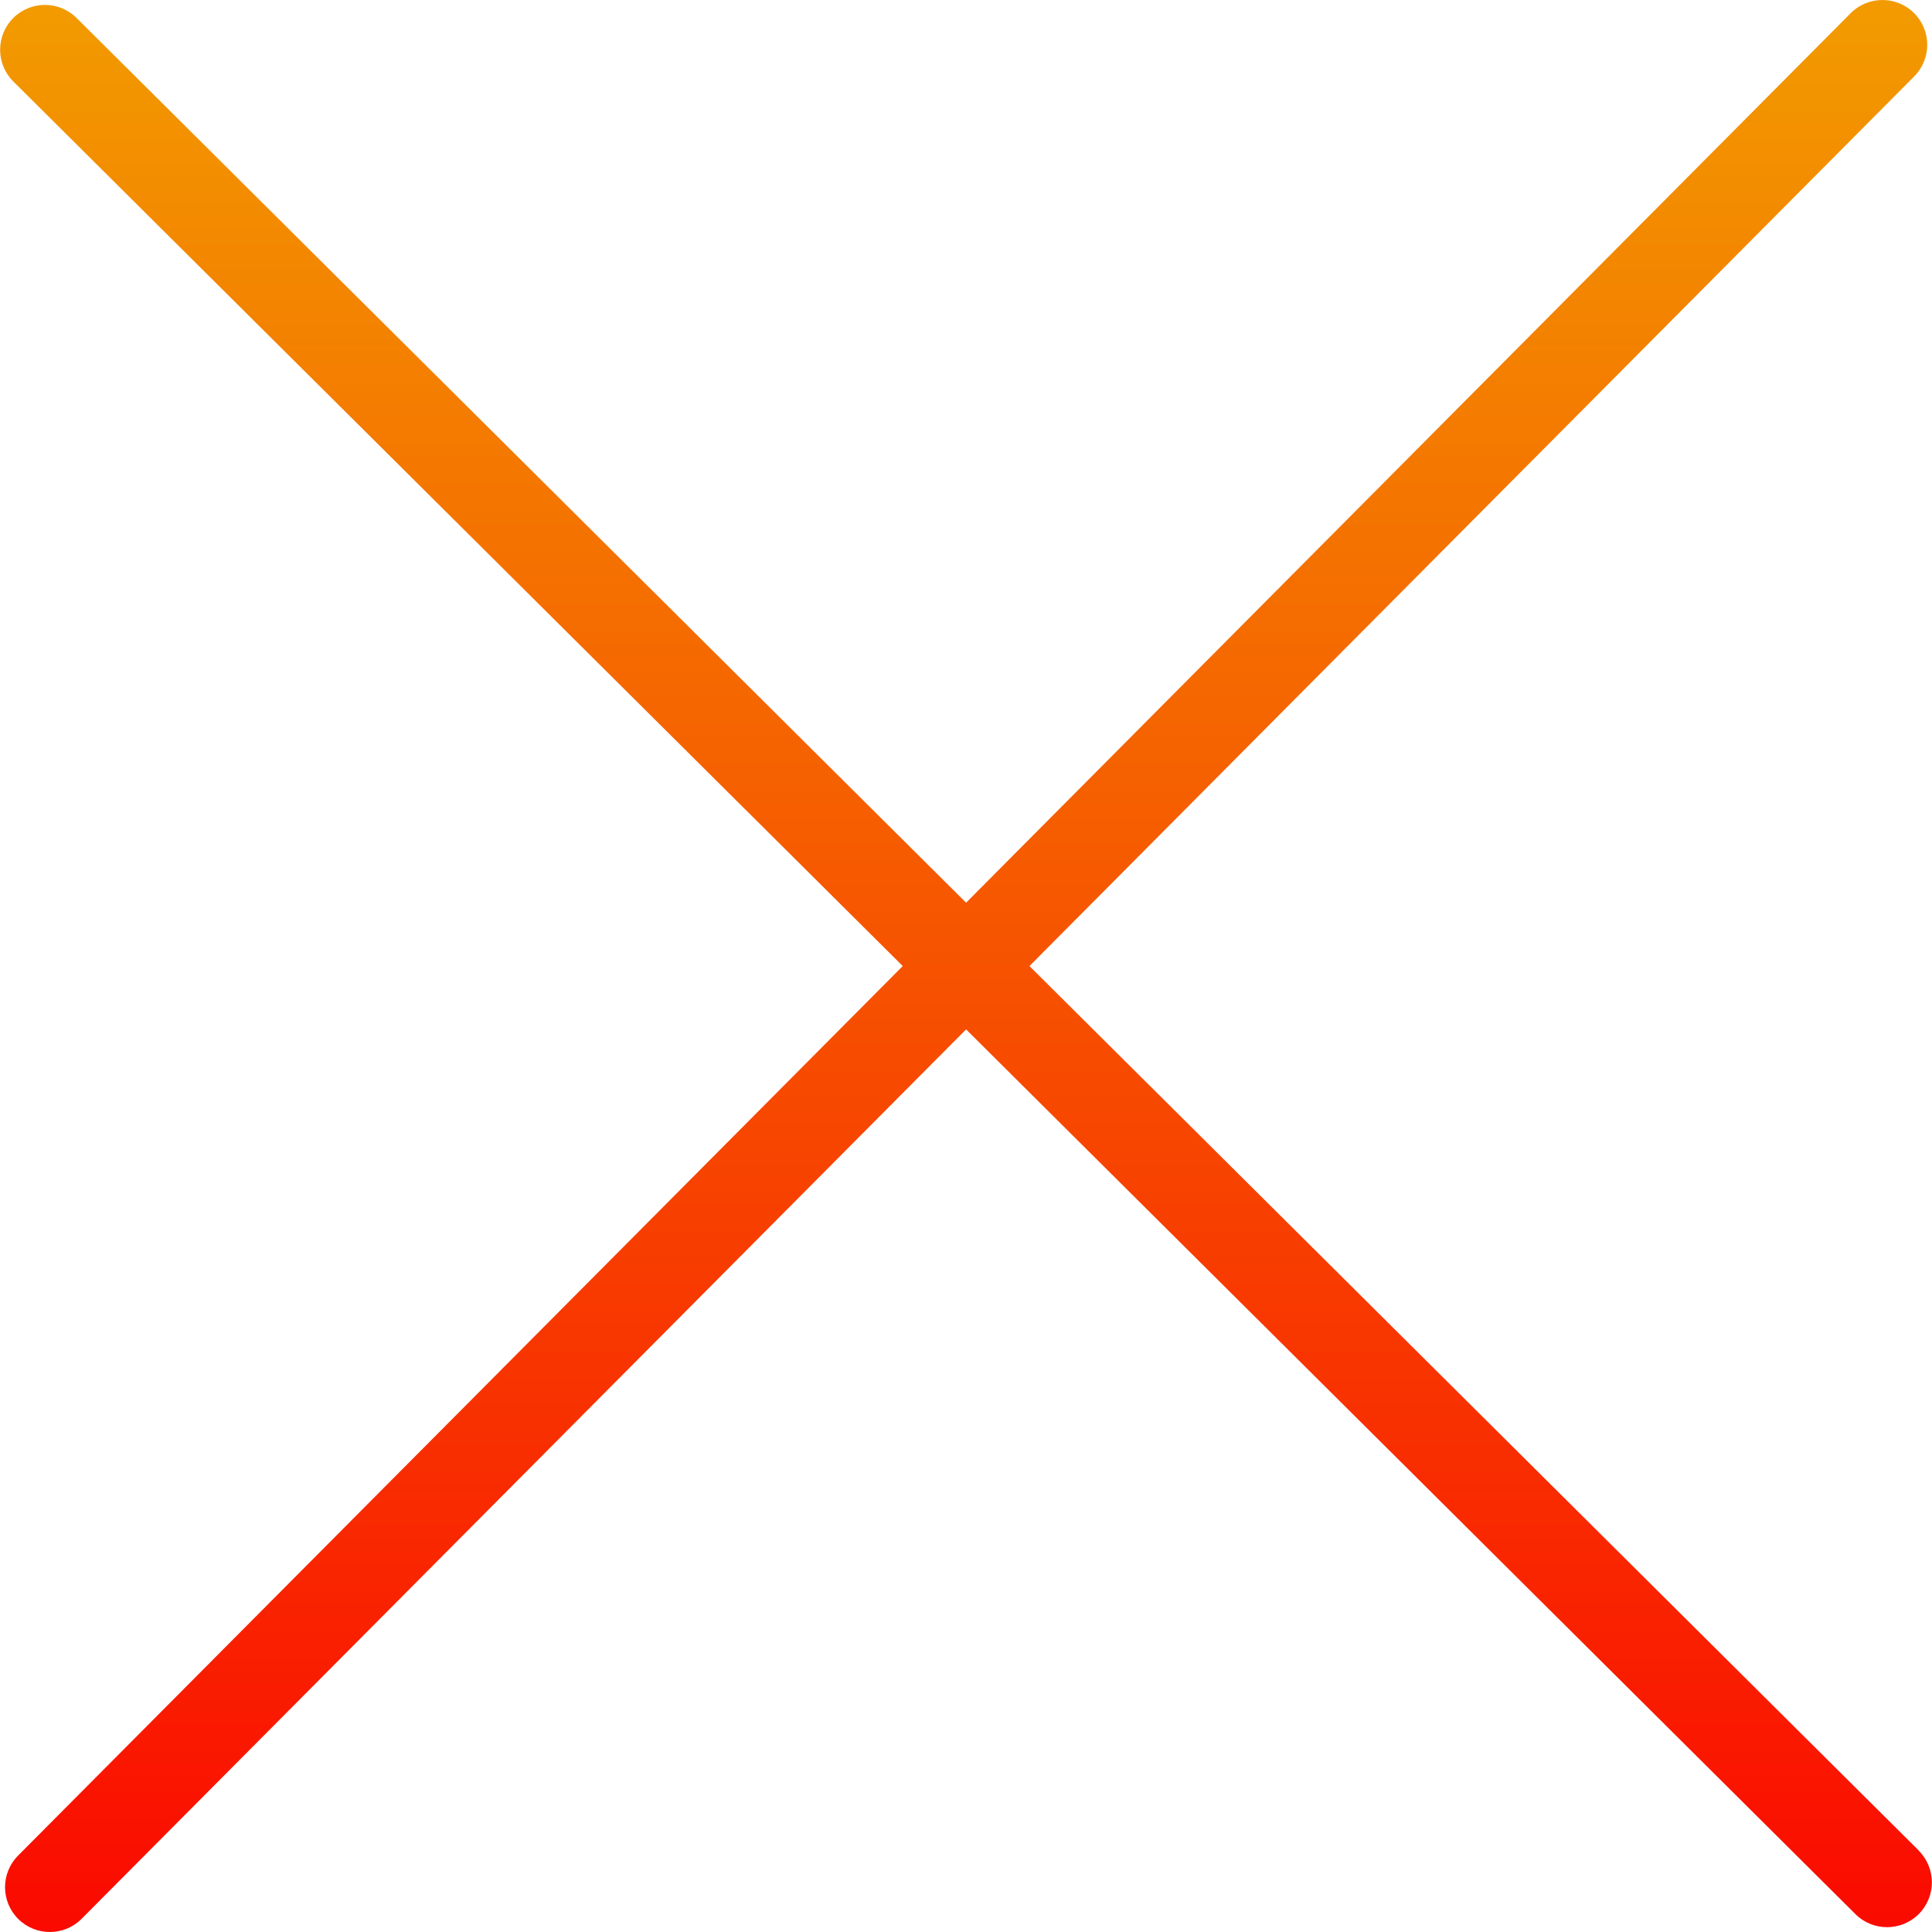 <?xml version="1.0" encoding="iso-8859-1"?>
<!-- Generator: Adobe Illustrator 19.0.0, SVG Export Plug-In . SVG Version: 6.00 Build 0)  -->
<svg version="1.1" id="Capa_1" xmlns="http://www.w3.org/2000/svg" xmlns:xlink="http://www.w3.org/1999/xlink" x="0px" y="0px"
	 viewBox="0 0 344.971 344.971" style="enable-background:new 0 0 344.971 344.971;" xml:space="preserve">
<linearGradient id="SVGID_1_" gradientUnits="userSpaceOnUse" x1="-94.375" y1="495.609" x2="-94.375" y2="551.846" gradientTransform="matrix(8 0 0 -8 927.489 4333.443)">
	<stop  offset="0" style="stop-color:#FB0000"/>
	<stop  offset="1" style="stop-color:#F0BD00"/>
</linearGradient>
<path style="fill:url(#SVGID_1_);" d="M342.622,330.438L183.814,172.494L341.79,13.646c3.117-3.133,3.105-8.199-0.028-11.316
	c-3.133-3.117-8.199-3.105-11.316,0.028l0,0L172.502,161.182L13.67,3.206C10.537,0.089,5.471,0.101,2.354,3.234
	s-3.105,8.199,0.028,11.316l0,0L161.19,172.494L3.23,331.326c-3.117,3.133-3.105,8.199,0.028,11.316
	c3.133,3.117,8.199,3.105,11.316-0.028l157.928-158.808l158.8,157.976c3.133,3.117,8.199,3.105,11.316-0.028
	c3.117-3.133,3.105-8.199-0.028-11.316l0,0L342.622,330.438z"/>
</svg>
